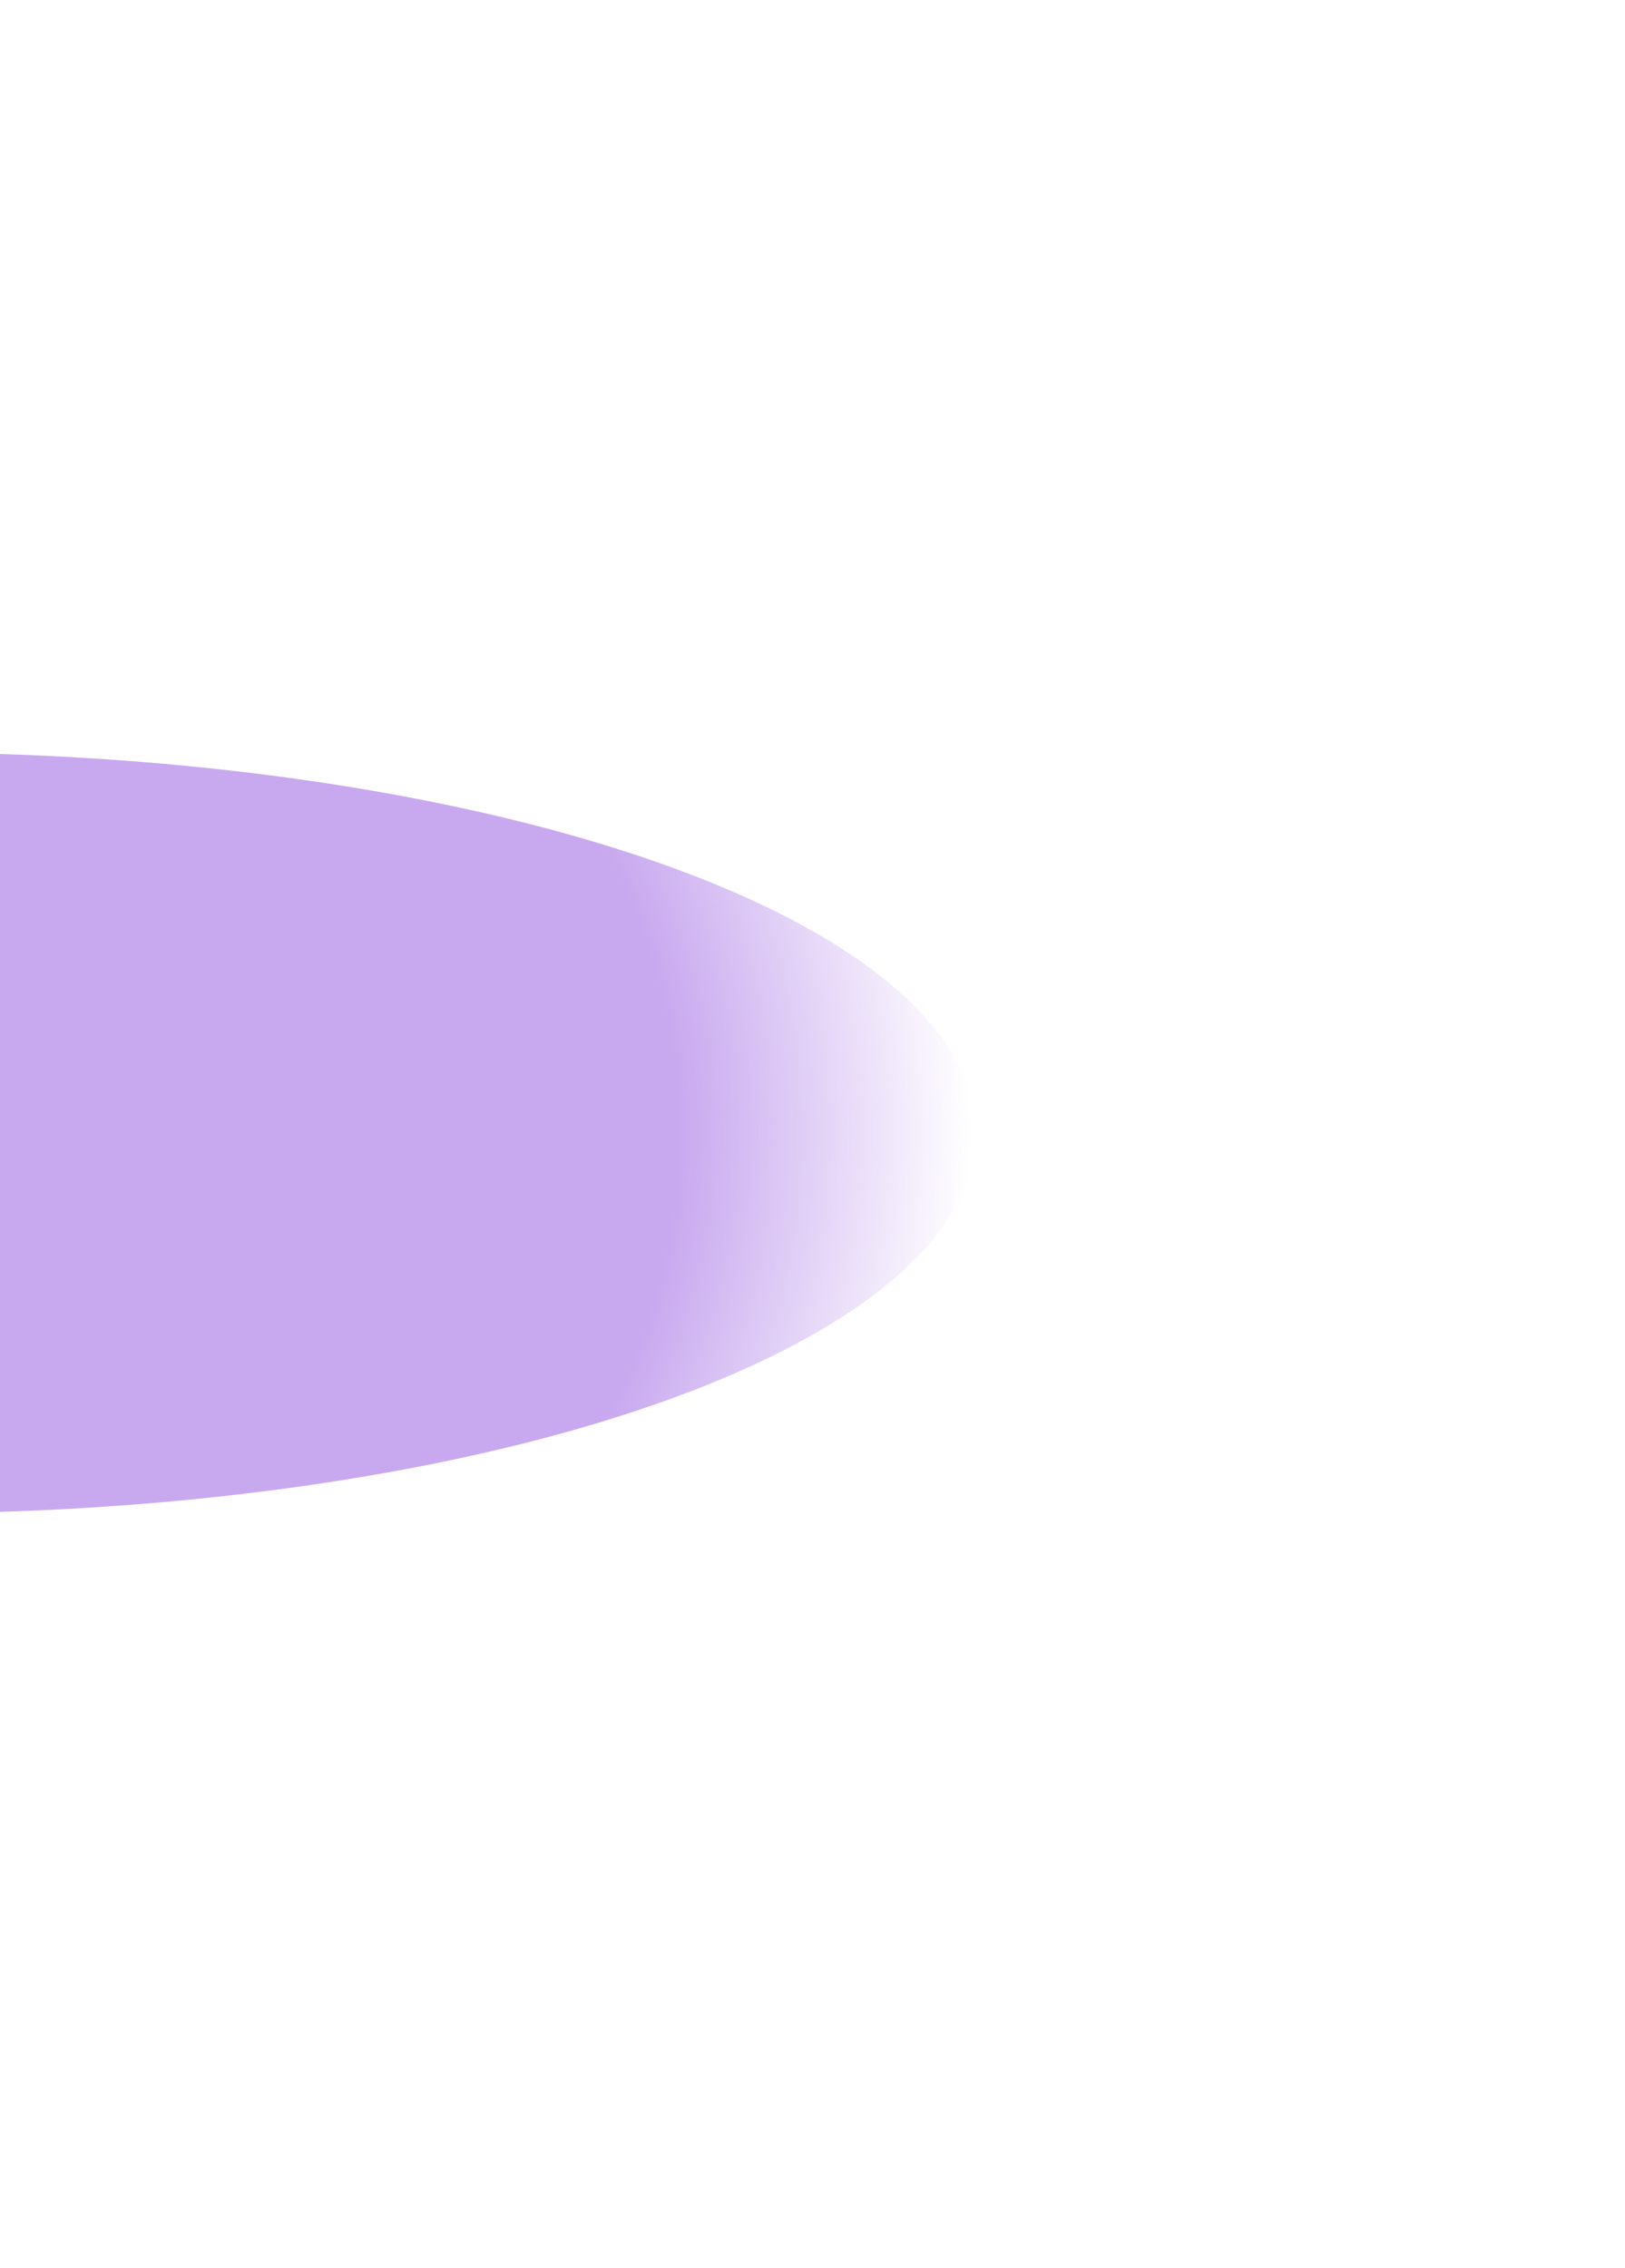 <svg width="771" height="1076" viewBox="0 0 771 1076" fill="none" xmlns="http://www.w3.org/2000/svg">
<g clip-path="url(#clip0_51_20)">
<g filter="url(#filter0_f_51_20)">
<ellipse cx="508.5" cy="180.5" rx="508.5" ry="180.5" transform="matrix(-1 0 0 1 463 357)" fill="url(#paint0_radial_51_20)" fill-opacity="0.5"/>
</g>
</g>
<defs>
<filter id="filter0_f_51_20" x="-973.7" y="-62.7" width="1856.4" height="1200.4" filterUnits="userSpaceOnUse" color-interpolation-filters="sRGB">
<feFlood flood-opacity="0" result="BackgroundImageFix"/>
<feBlend mode="normal" in="SourceGraphic" in2="BackgroundImageFix" result="shape"/>
<feGaussianBlur stdDeviation="209.85" result="effect1_foregroundBlur_51_20"/>
</filter>
<radialGradient id="paint0_radial_51_20" cx="0" cy="0" r="1" gradientUnits="userSpaceOnUse" gradientTransform="translate(508.5 180.5) rotate(90) scale(434.743 507)">
<stop offset="0.726" stop-color="#9253DF"/>
<stop offset="1" stop-color="#9253DF" stop-opacity="0"/>
</radialGradient>
<clipPath id="clip0_51_20">
<rect width="771" height="1076" fill="white" transform="matrix(-1 0 0 1 771 0)"/>
</clipPath>
</defs>
</svg>
